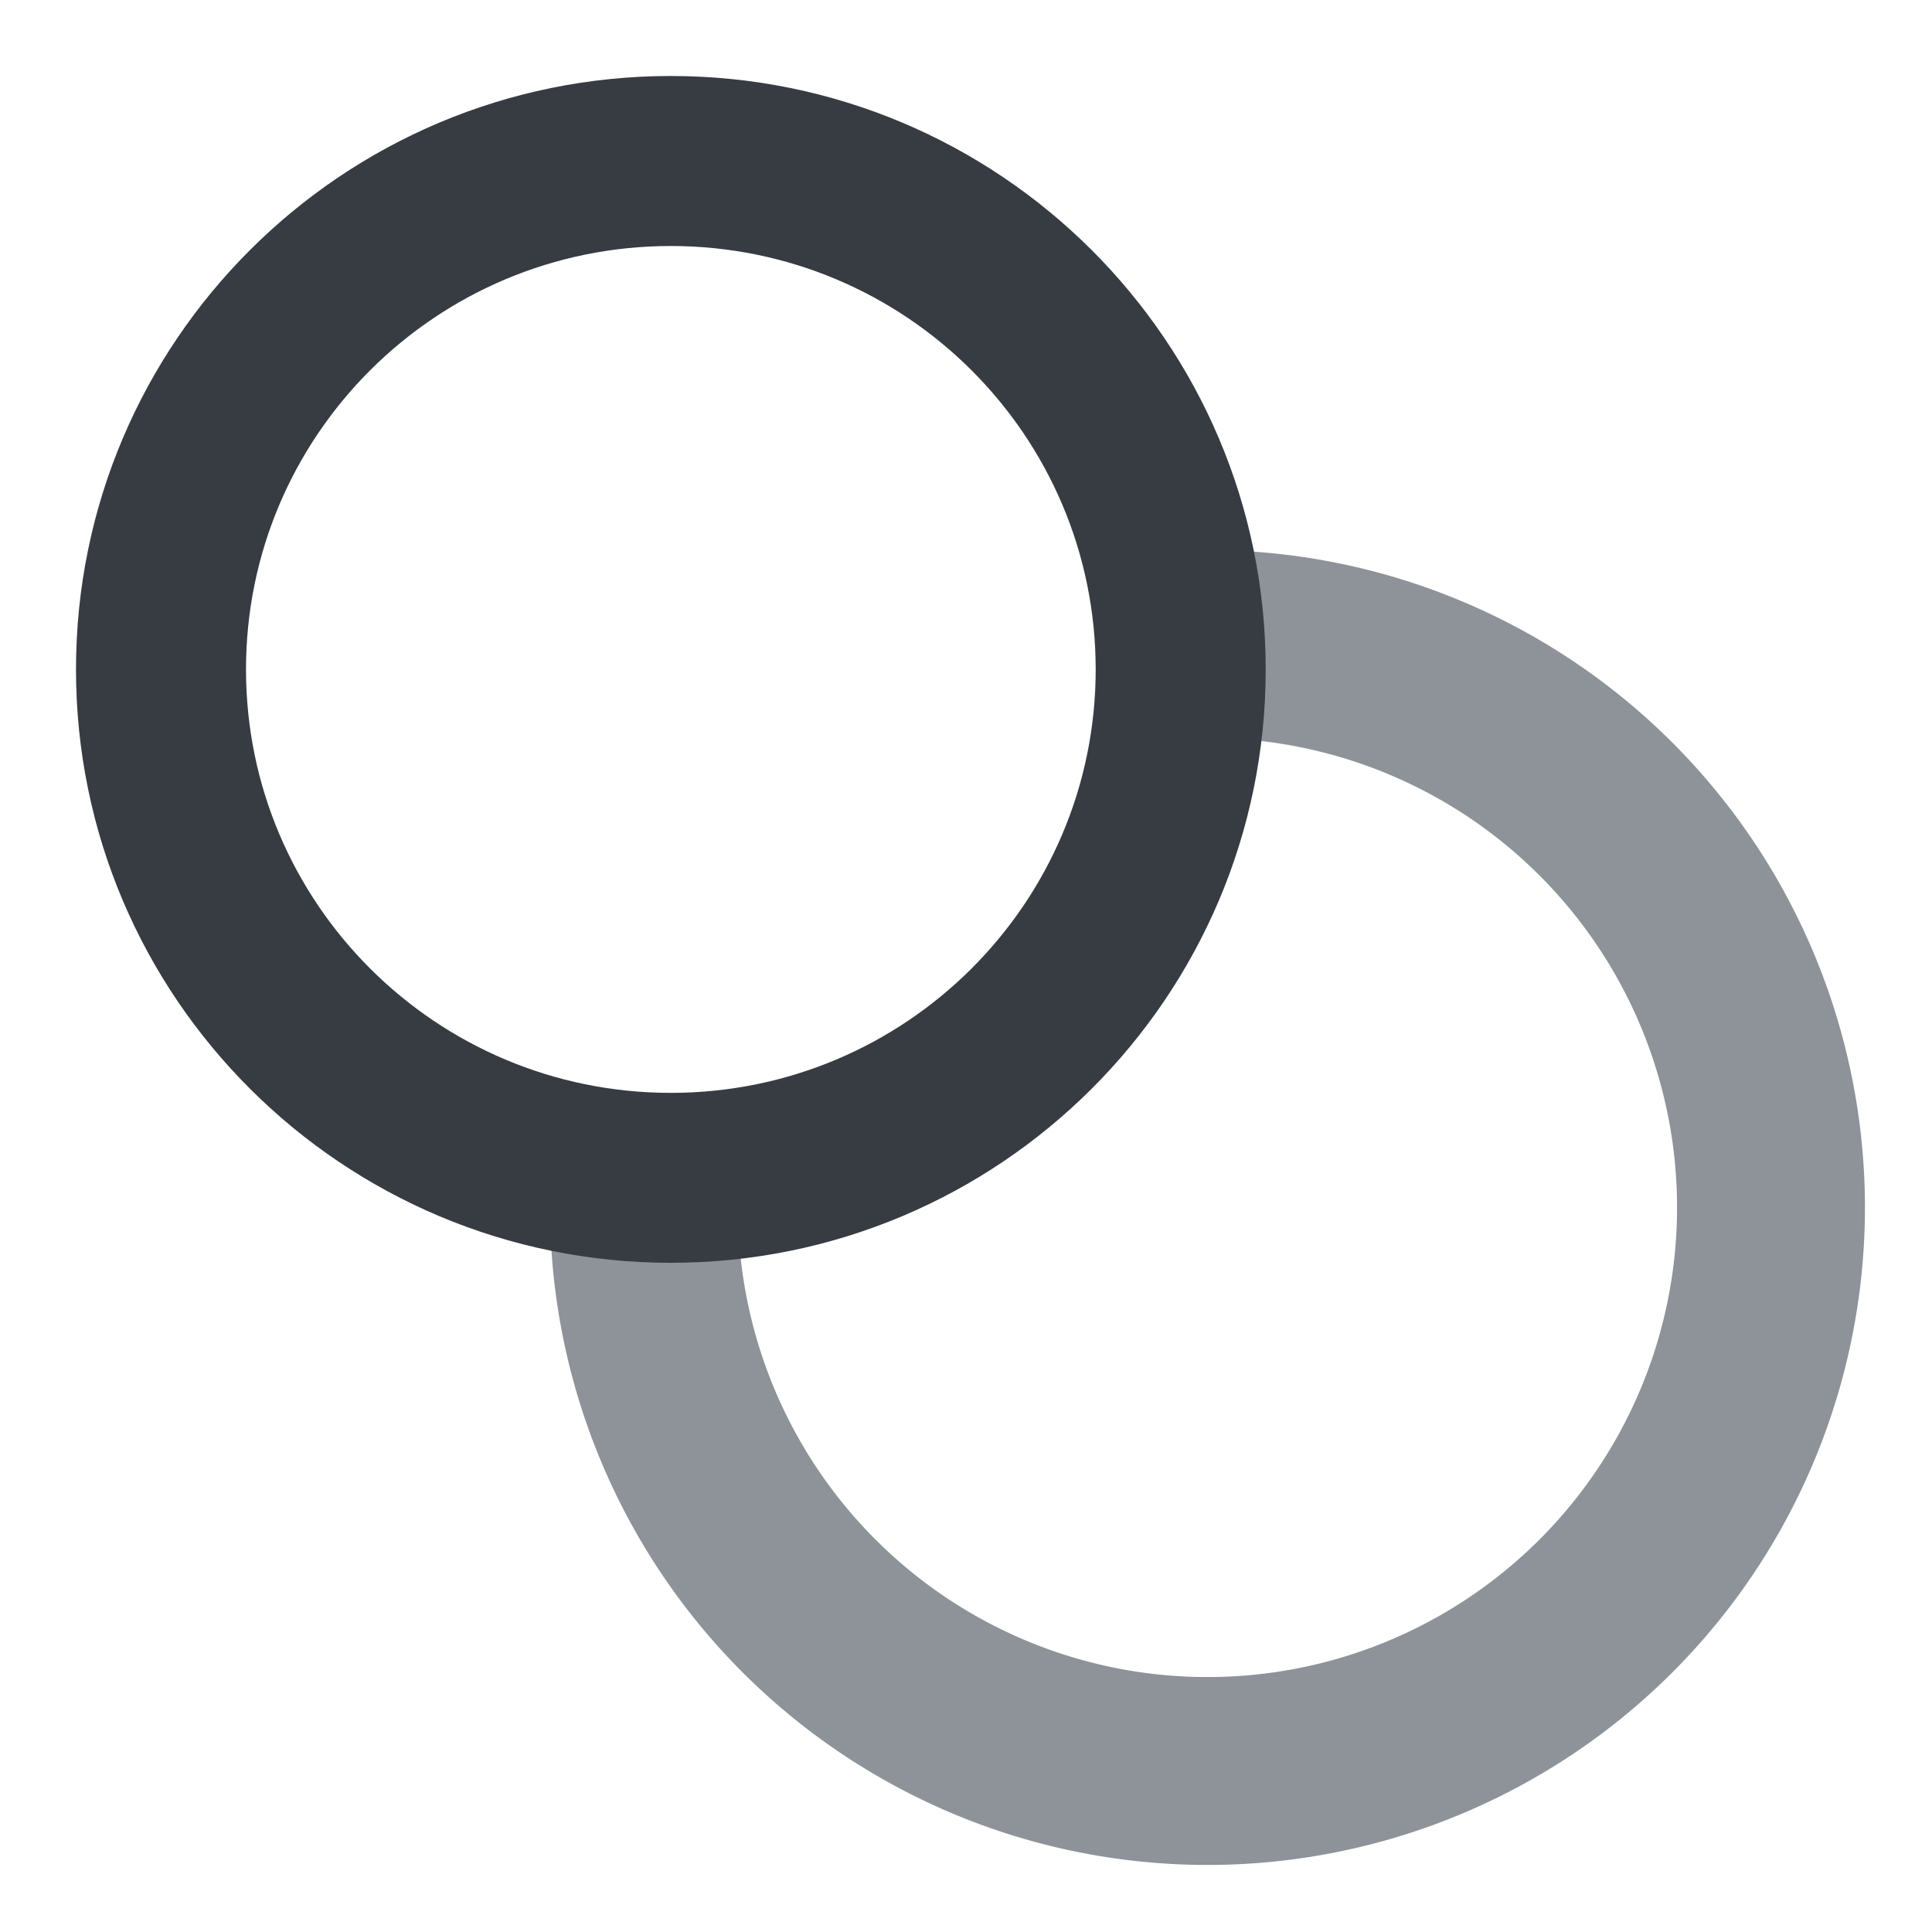 <?xml version="1.0" standalone="no"?><!DOCTYPE svg PUBLIC "-//W3C//DTD SVG 1.1//EN" "http://www.w3.org/Graphics/SVG/1.1/DTD/svg11.dtd"><svg class="icon" width="16px" height="16.00px" viewBox="0 0 1024 1024" version="1.1" xmlns="http://www.w3.org/2000/svg"><path d="M291.541 640A348.459 348.459 0 1 0 640 291.541v99.584A248.875 248.875 0 1 1 391.125 640H291.541z" fill="#8D9399" /><path d="M355.541 669.312c174.08 0 315.307-140.8 315.307-314.496 0-173.739-141.227-314.539-315.307-314.539S40.277 181.077 40.277 354.816s141.227 314.496 315.307 314.496z m0-90.069c-124.373 0-225.152-100.523-225.152-224.427 0-123.947 100.779-224.427 225.152-224.427 124.416 0 225.195 100.48 225.195 224.427 0 123.904-100.779 224.427-225.195 224.427z" fill="#373C43" /></svg>